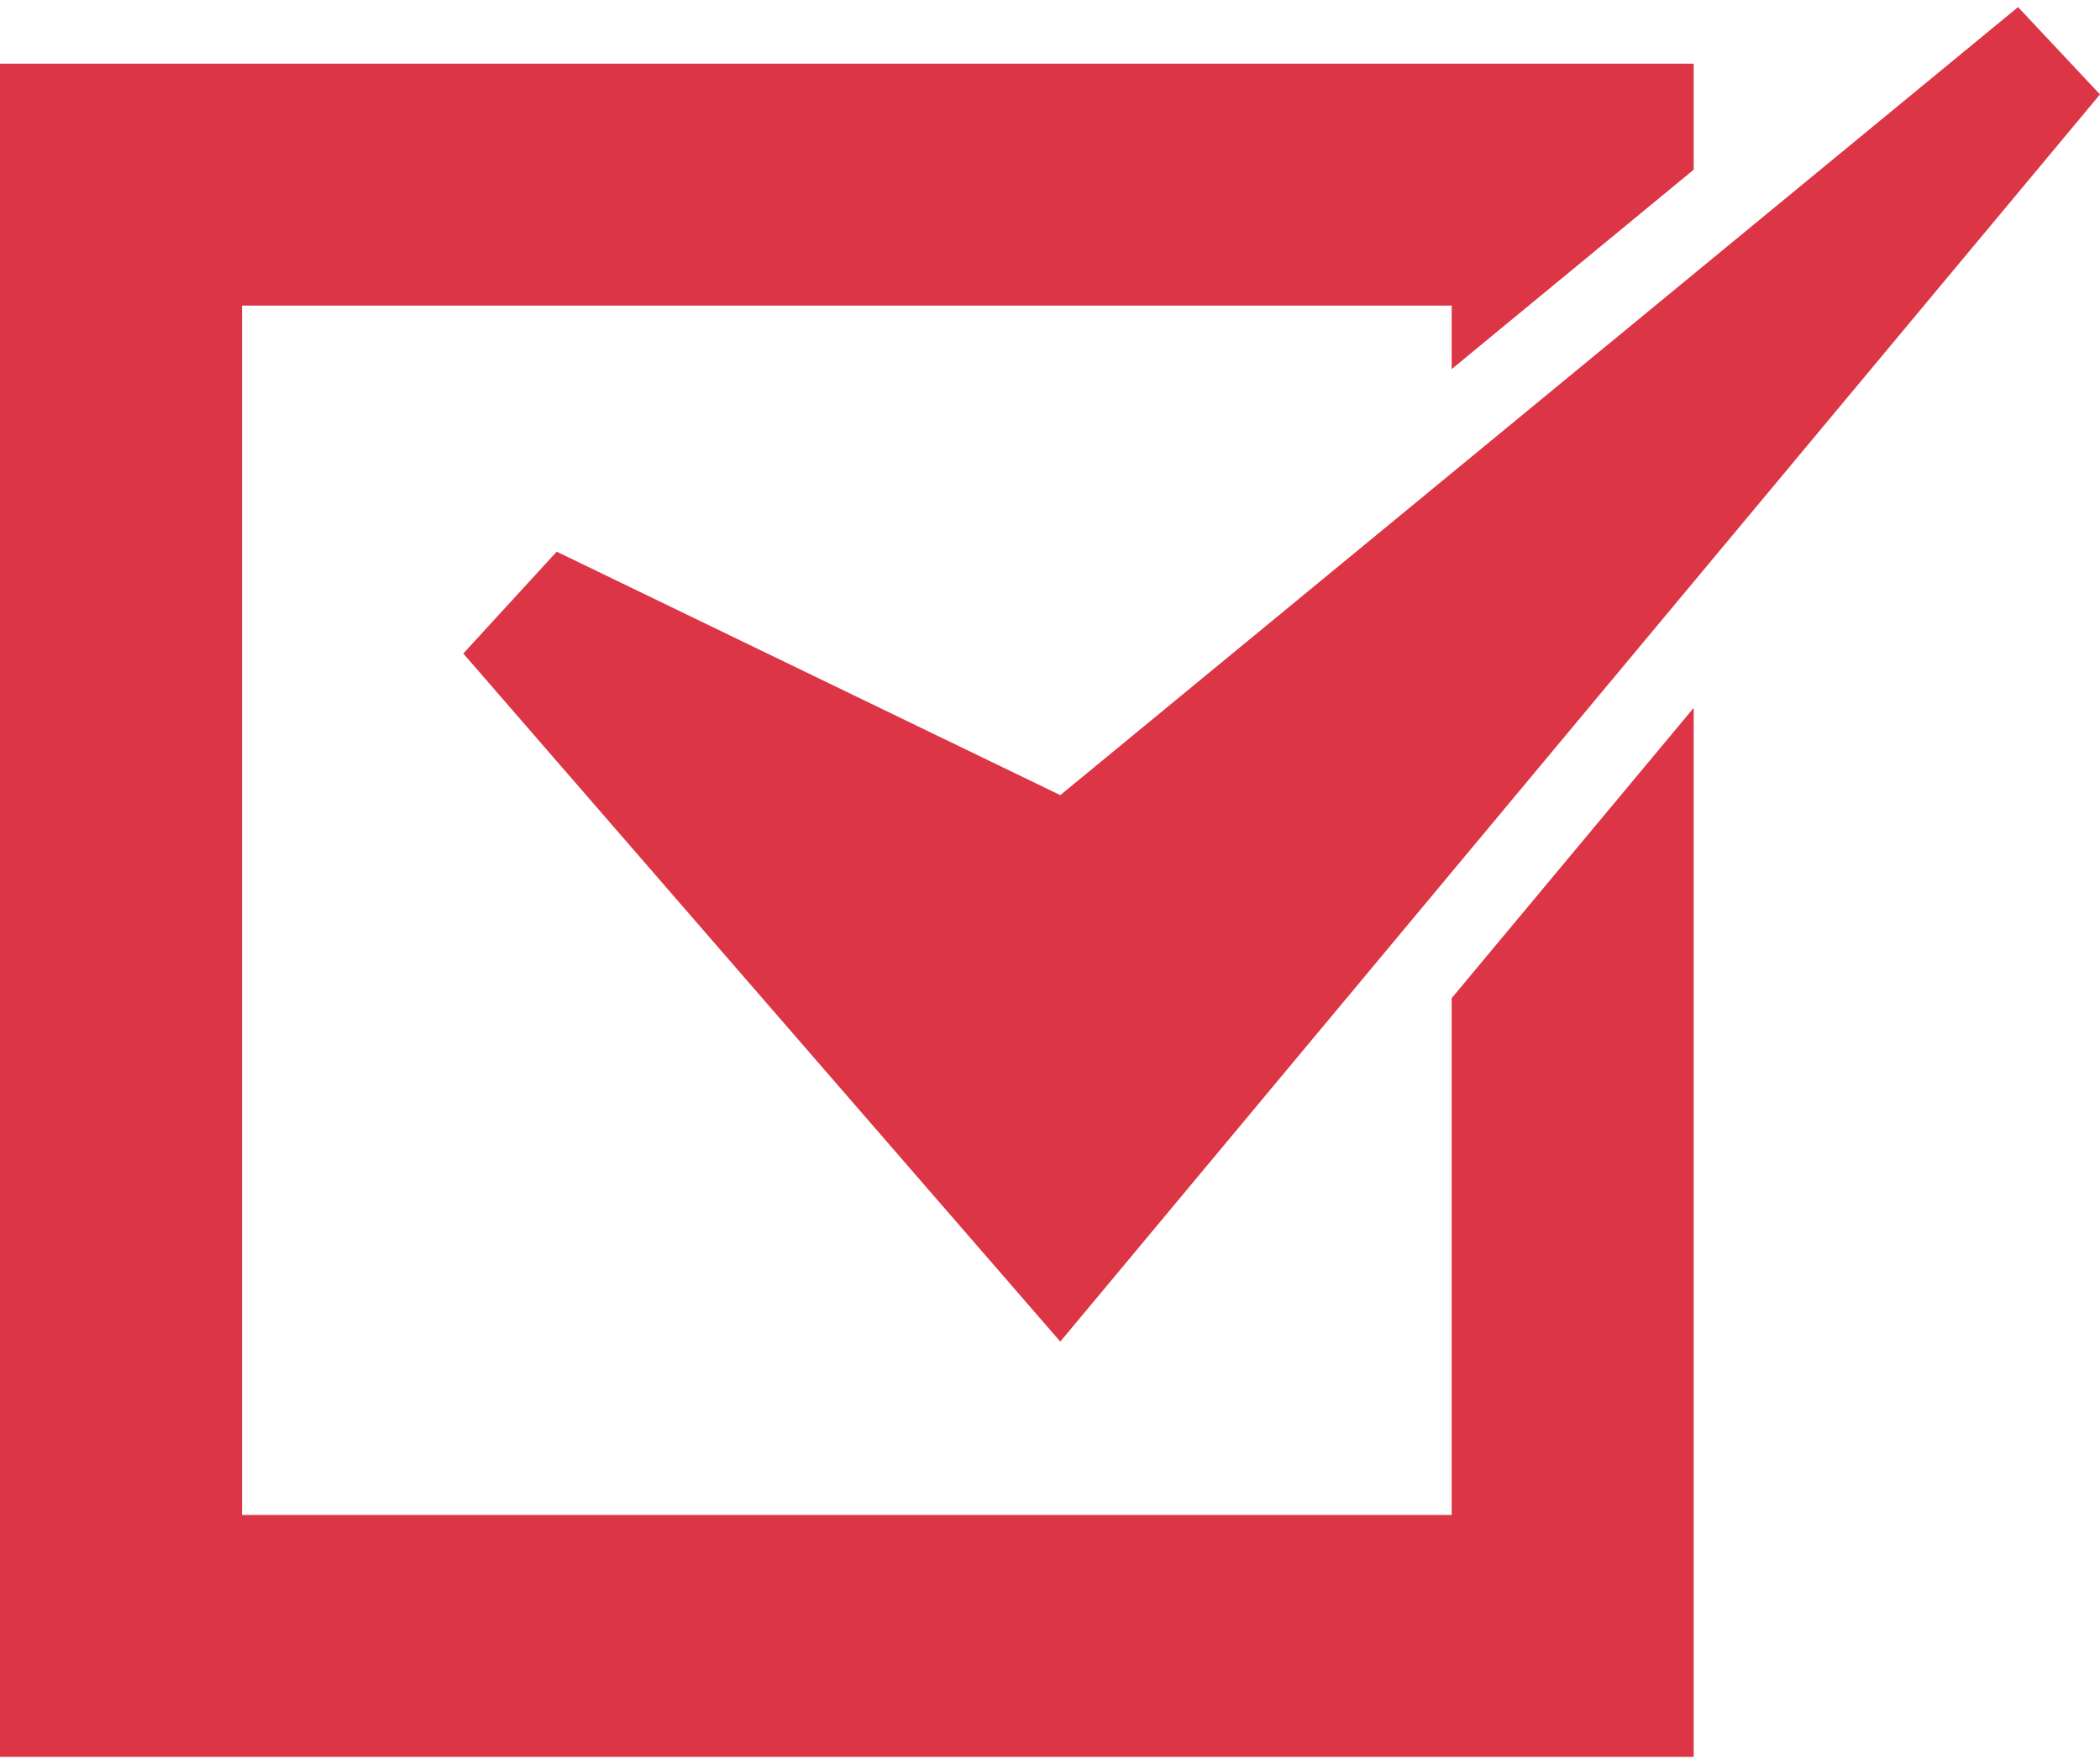 <?xml version="1.0" encoding="UTF-8"?>
<svg width="50px" height="42px" viewBox="0 0 50 42" version="1.1" xmlns="http://www.w3.org/2000/svg" xmlns:xlink="http://www.w3.org/1999/xlink">
    <!-- Generator: Sketch 46.2 (44496) - http://www.bohemiancoding.com/sketch -->
    <title>section_checkbox</title>
    <desc>Created with Sketch.</desc>
    <defs></defs>
    <g id="Page-1" stroke="none" stroke-width="1" fill="none" fill-rule="evenodd">
        <g id="Desktop-HD" transform="translate(-490, -6761)" fill-rule="nonzero" fill="#DC3545">
            <g id="section_checkbox" transform="translate(490, 6761)">
                <polygon id="Shape" points="34.564 36.07 5.762 36.07 5.762 7.276 34.564 7.276 34.564 8.788 40.326 4.04 40.326 1.516 0 1.516 0 41.831 40.326 41.831 40.326 16.854 34.564 23.765"></polygon>
                <polygon id="Shape" points="13.255 13.135 11.031 15.56 25.245 31.943 50 2.248 48.049 0.169 25.245 18.932"></polygon>
            </g>
        </g>
    </g>
</svg>